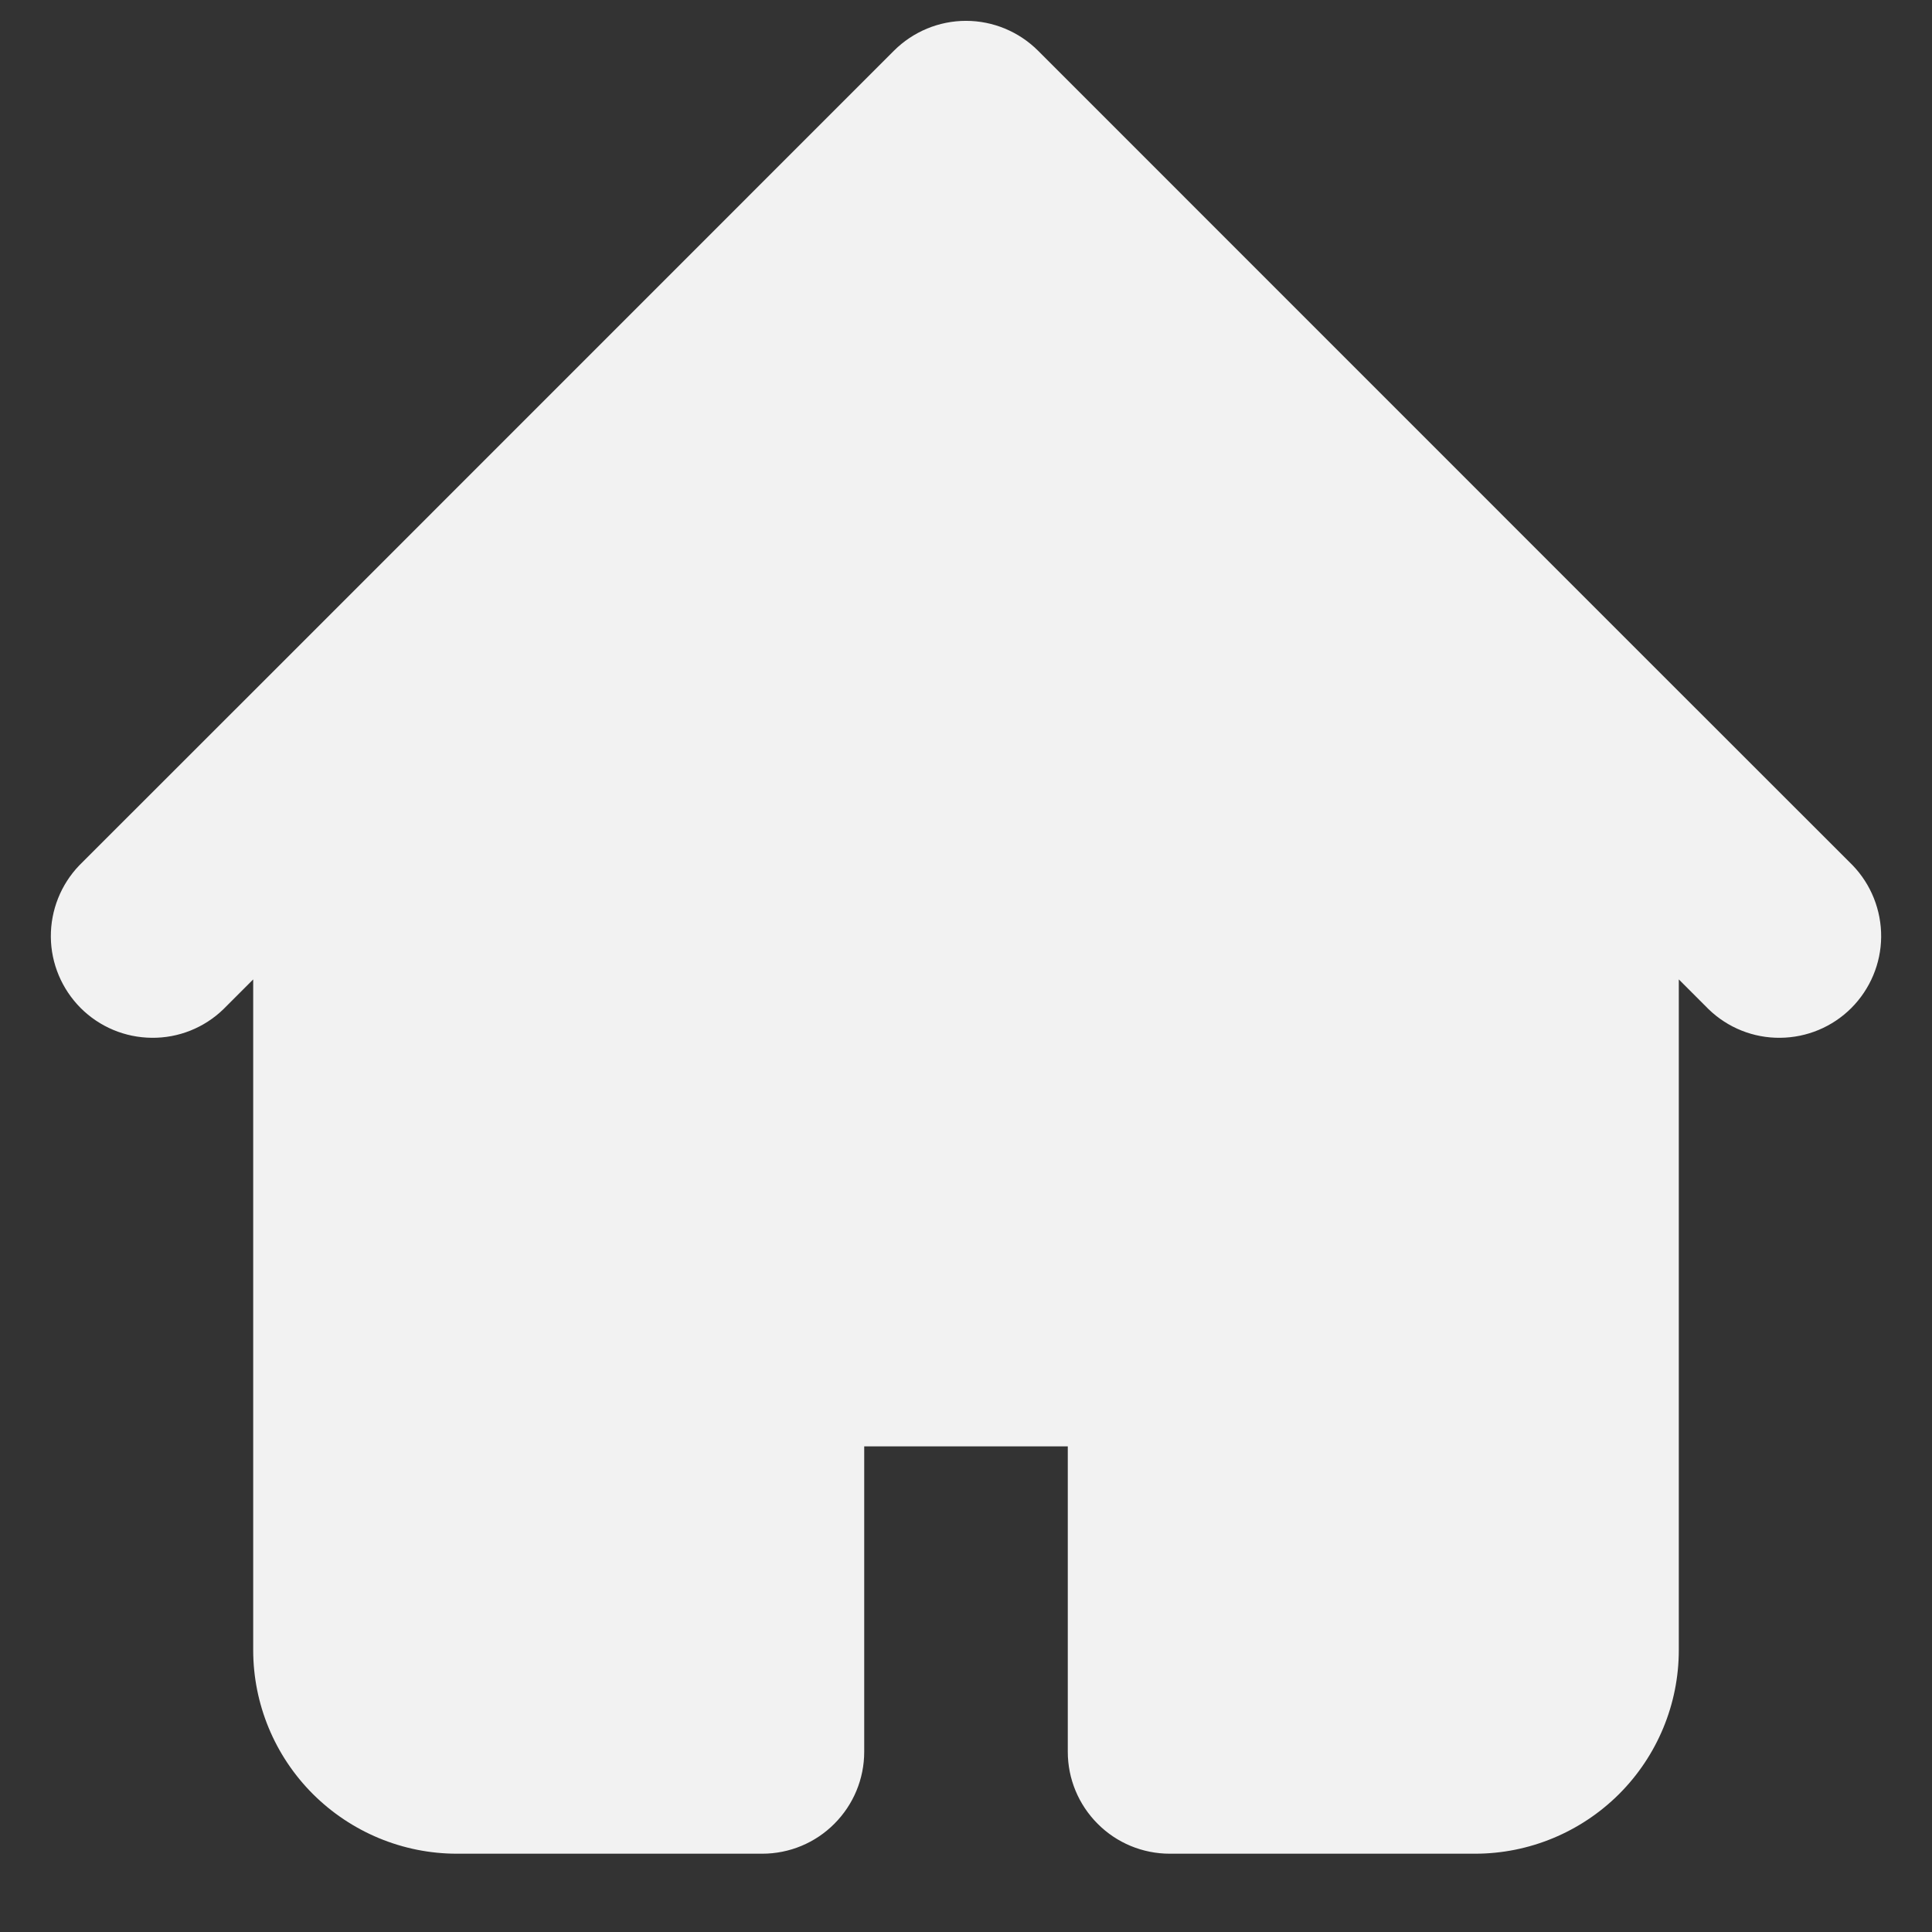 <svg width="19" height="19" viewBox="0 0 19 19" fill="none" xmlns="http://www.w3.org/2000/svg">
<rect x="0" y="0" width="19" height="19" fill="#333333" stroke="none"/>
<path fill-rule="evenodd" clip-rule="evenodd" d="M8.792 0.498C8.98 0.311 9.234 0.205 9.5 0.205C9.766 0.205 10.02 0.311 10.208 0.498L16.216 6.507L18.219 8.509C18.401 8.698 18.502 8.951 18.5 9.214C18.498 9.476 18.392 9.727 18.207 9.913C18.021 10.099 17.77 10.204 17.507 10.206C17.245 10.209 16.992 10.108 16.803 9.925L16.51 9.632V16.227C16.51 16.758 16.299 17.267 15.923 17.643C15.547 18.018 15.038 18.23 14.507 18.23H11.503C11.237 18.23 10.982 18.124 10.795 17.936C10.607 17.748 10.501 17.494 10.501 17.228V14.224H8.499V17.228C8.499 17.494 8.393 17.748 8.205 17.936C8.018 18.124 7.763 18.23 7.497 18.23H4.493C3.962 18.23 3.453 18.018 3.077 17.643C2.701 17.267 2.49 16.758 2.49 16.227V9.632L2.197 9.925C2.008 10.108 1.755 10.209 1.493 10.206C1.23 10.204 0.979 10.099 0.793 9.913C0.608 9.727 0.502 9.476 0.5 9.214C0.498 8.951 0.599 8.698 0.781 8.509L2.784 6.507L8.792 0.498Z" fill="#F2F2F2"/>
</svg>
